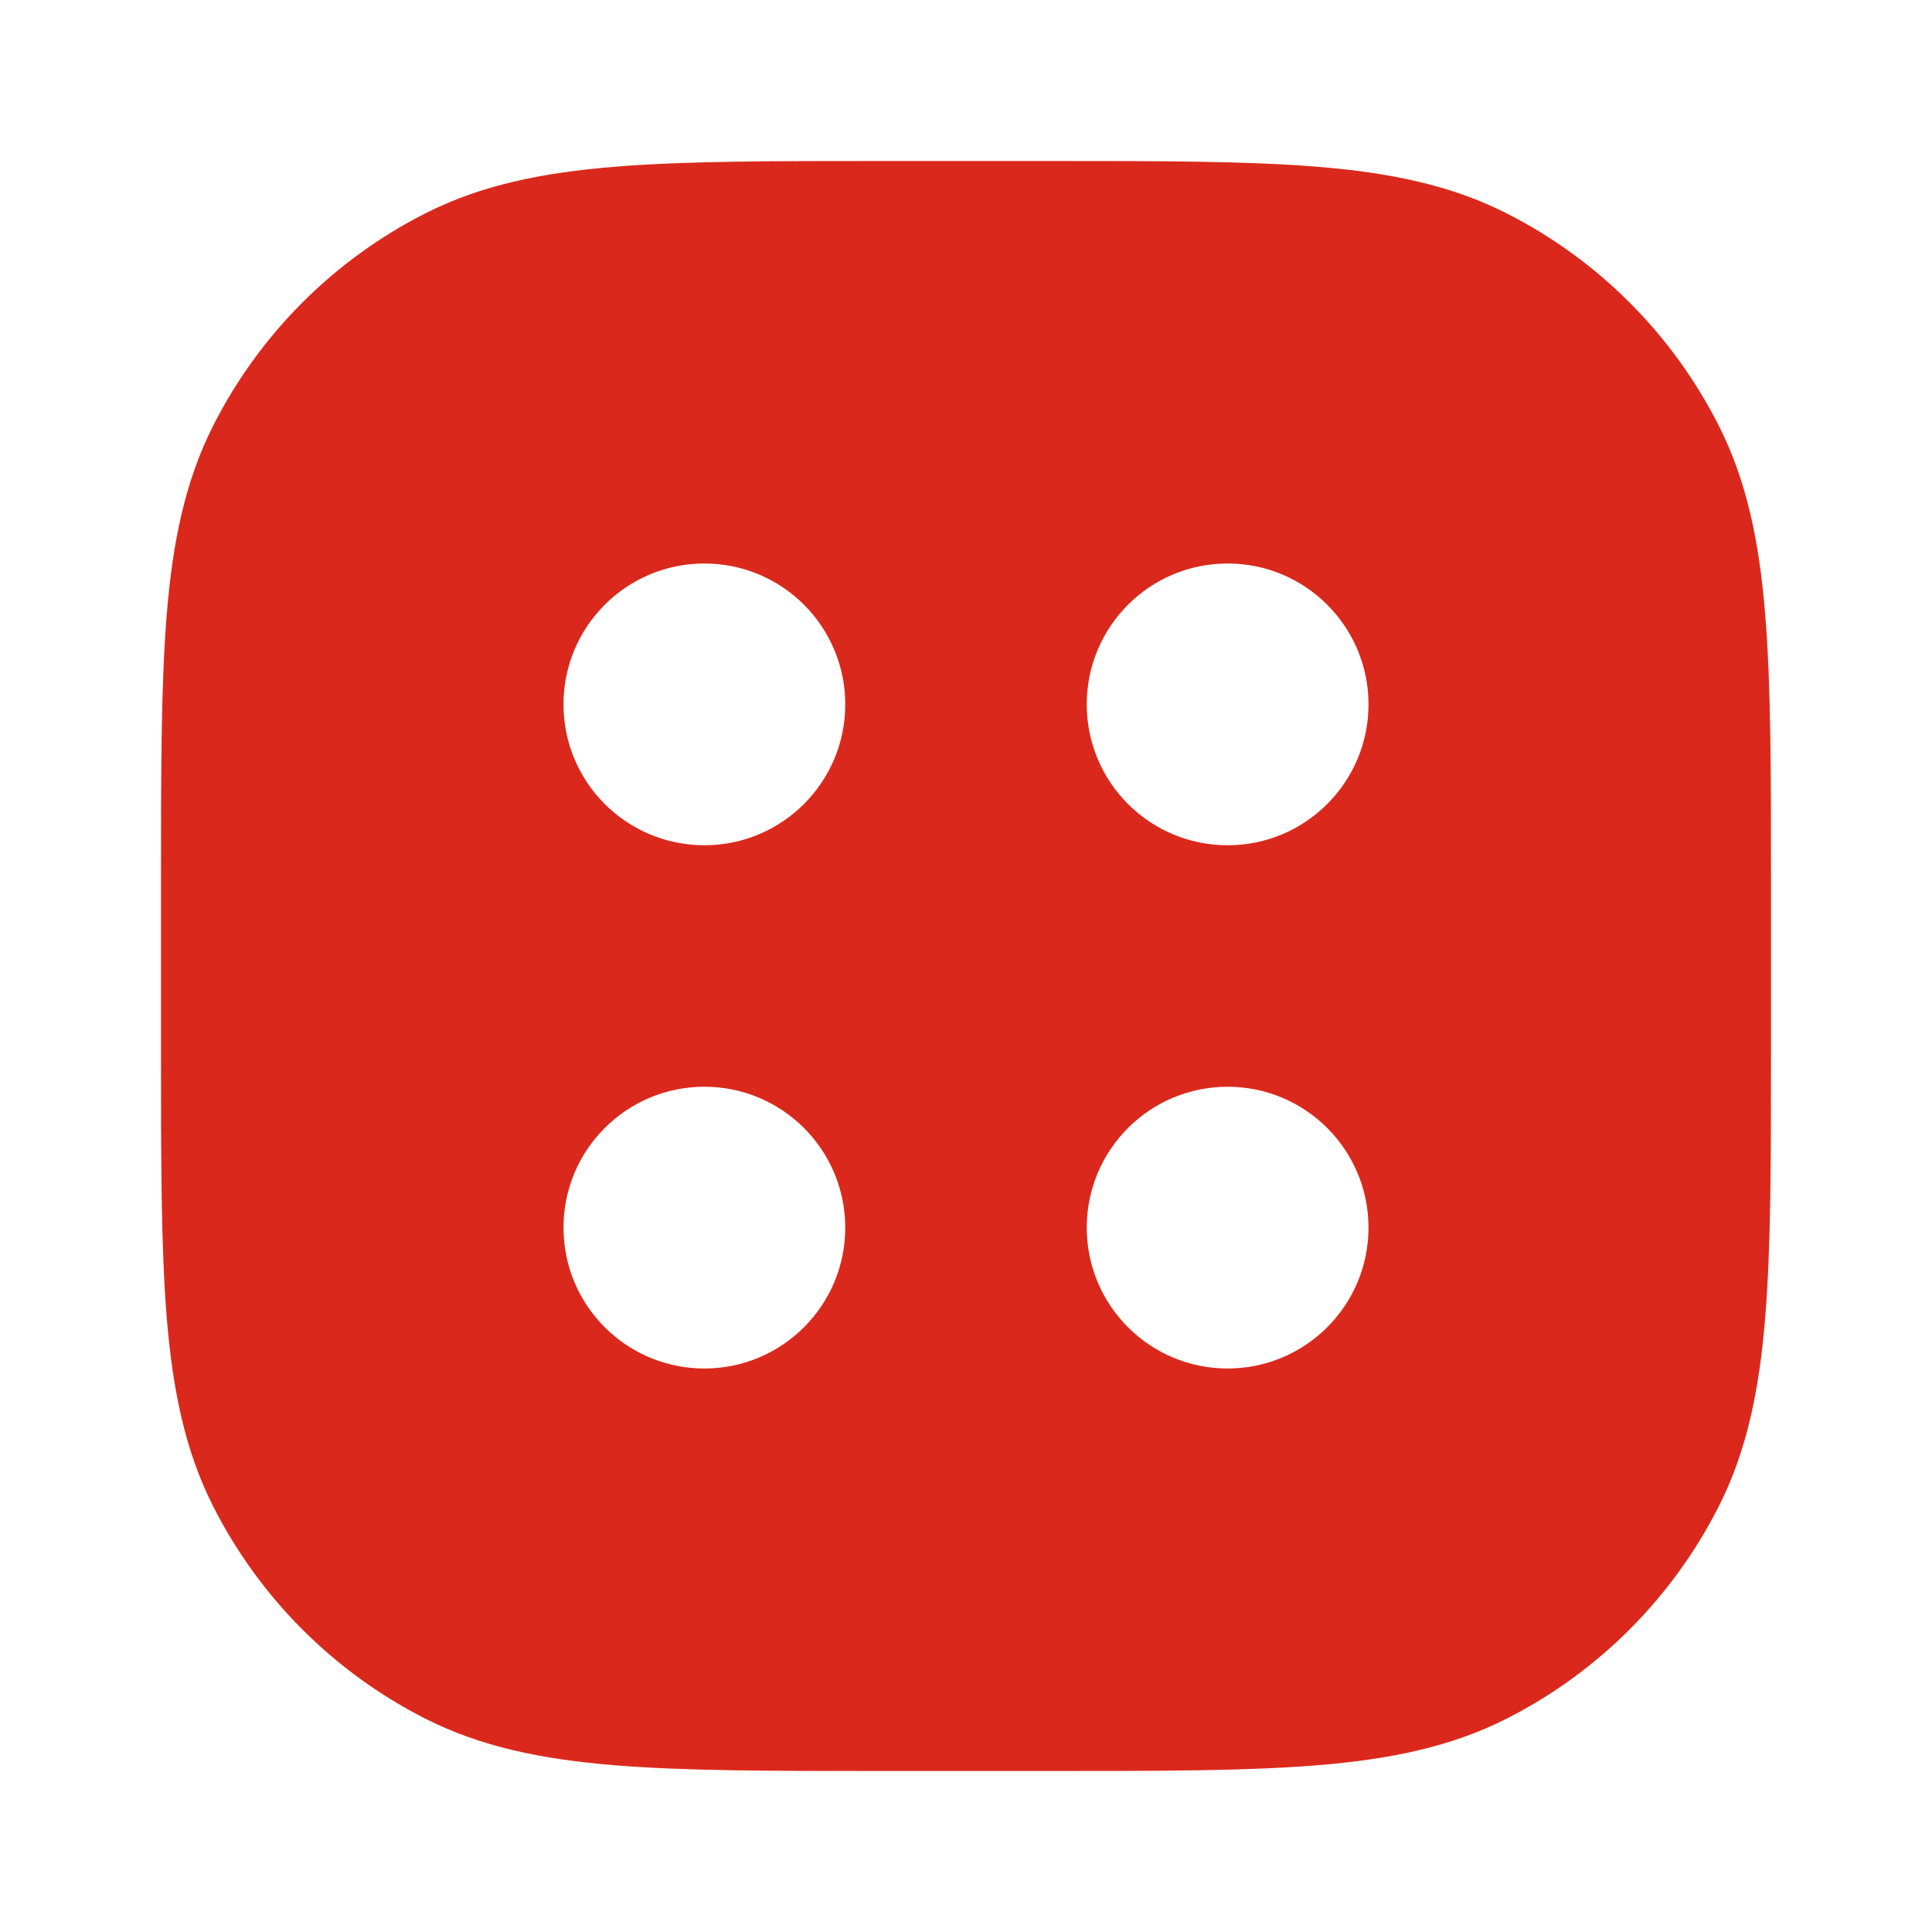 <svg clip-rule="evenodd" fill-rule="evenodd" height="512" stroke-linejoin="round" stroke-miterlimit="2" viewBox="0 0 24 24" width="512" xmlns="http://www.w3.org/2000/svg"><g id="Dice-Four" transform="matrix(.5 0 0 .5 10.956 22)"><path d="m0-40h4.175c2.726 0 4.894 0 6.643.143 1.791.146 3.319.453 4.717 1.165 2.259 1.15 4.094 2.986 5.244 5.244.713 1.398 1.02 2.926 1.165 4.718.144 1.749.144 3.917.144 6.642v4.176c0 2.725 0 4.893-.144 6.642-.145 1.792-.452 3.32-1.165 4.718-1.15 2.258-2.985 4.094-5.244 5.244-1.398.712-2.926 1.019-4.717 1.165-1.749.143-3.917.143-6.642.143h-4.176c-2.726 0-4.895 0-6.644-.143-1.791-.146-3.318-.453-4.716-1.165-2.258-1.15-4.094-2.986-5.244-5.244-.713-1.398-1.019-2.926-1.166-4.718-.142-1.749-.142-3.917-.142-6.642v-4.176c0-2.725 0-4.893.142-6.642.147-1.792.453-3.32 1.166-4.718 1.15-2.258 2.986-4.094 5.244-5.244 1.398-.712 2.925-1.019 4.716-1.165 1.75-.143 3.918-.143 6.644-.143m-4.412 17c1.933 0 3.5-1.567 3.5-3.5s-1.567-3.5-3.5-3.5c-1.934 0-3.5 1.567-3.5 3.5s1.566 3.5 3.5 3.5m13 0c1.933 0 3.5-1.567 3.5-3.5s-1.567-3.5-3.5-3.5c-1.934 0-3.5 1.567-3.5 3.5s1.566 3.5 3.5 3.5m-9.5 9.5c0 1.933-1.567 3.5-3.5 3.5-1.934 0-3.5-1.567-3.5-3.5s1.566-3.5 3.5-3.5c1.933 0 3.5 1.567 3.5 3.5m9.5 3.5c1.933 0 3.5-1.567 3.5-3.5s-1.567-3.5-3.5-3.5c-1.934 0-3.5 1.567-3.5 3.5s1.566 3.5 3.5 3.5" fill="#DA291C"/></g></svg>